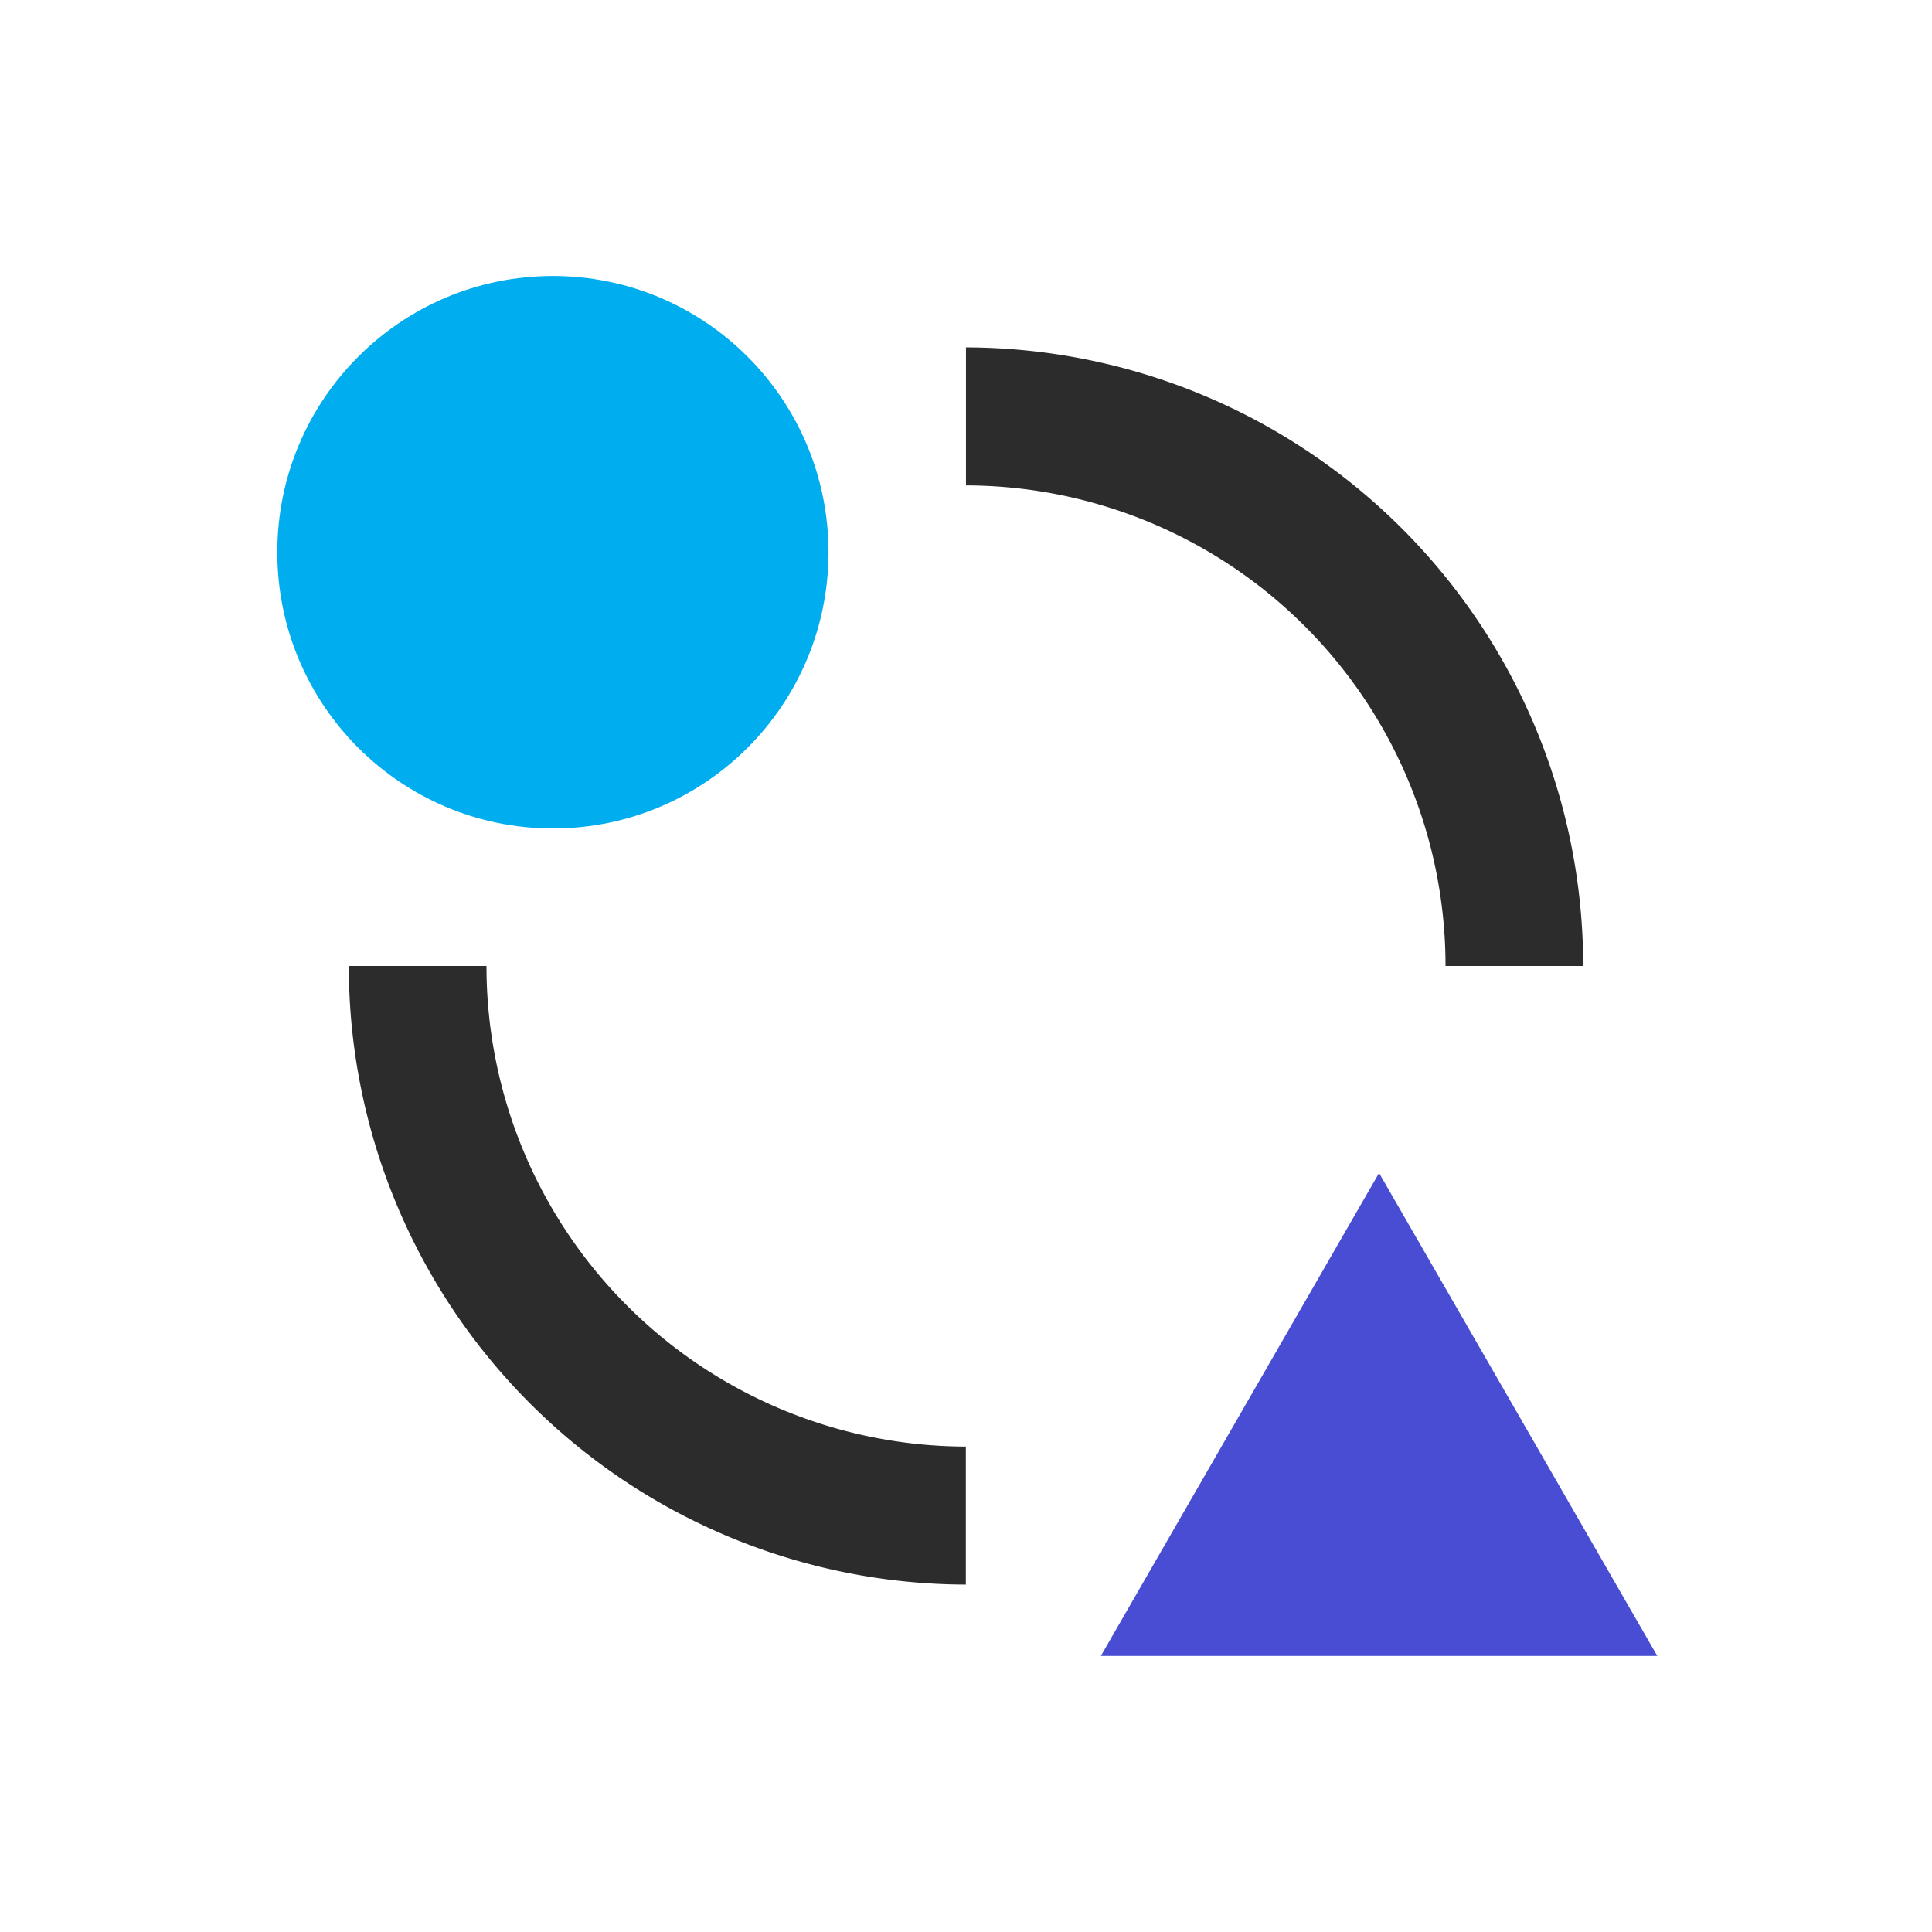 <svg xmlns="http://www.w3.org/2000/svg" width="60" height="60" viewBox="0 0 60 60"><g id="组_769" data-name="组 769" transform="translate(-163.482 -132.128)"><g id="组_765" data-name="组 765" transform="translate(163.482 132.128)"><rect id="矩形_67" width="60" height="60" fill="none" data-name="矩形 67"/></g><g id="组_768" data-name="组 768" transform="translate(172.094 140.699)"><ellipse id="椭圆_15" cx="8.559" cy="8.579" fill="#00aeef" data-name="椭圆 15" rx="8.559" ry="8.579"/><path id="路径_3931" fill="#484dd3" d="M188.077,149.128l-8.641,15h17.282Z" data-name="路径 3931" transform="translate(-153.861 -121.271)"/><g id="组_766" data-name="组 766" transform="translate(2.221 21.429)"><path id="路径_3932" fill="#2c2c2c" d="M172.813,146.128h-4.275A19.21,19.21,0,0,0,187.7,165.339v-4.286A14.924,14.924,0,0,1,172.813,146.128Z" data-name="路径 3932" transform="translate(-168.538 -146.128)"/></g><g id="组_767" data-name="组 767" transform="translate(21.387 2.218)"><path id="路径_3933" fill="#2c2c2c" d="M196.65,156.374a19.209,19.209,0,0,0-19.168-19.211v4.286a14.924,14.924,0,0,1,14.893,14.925h4.275Z" data-name="路径 3933" transform="translate(-177.482 -137.163)"/></g></g></g></svg>